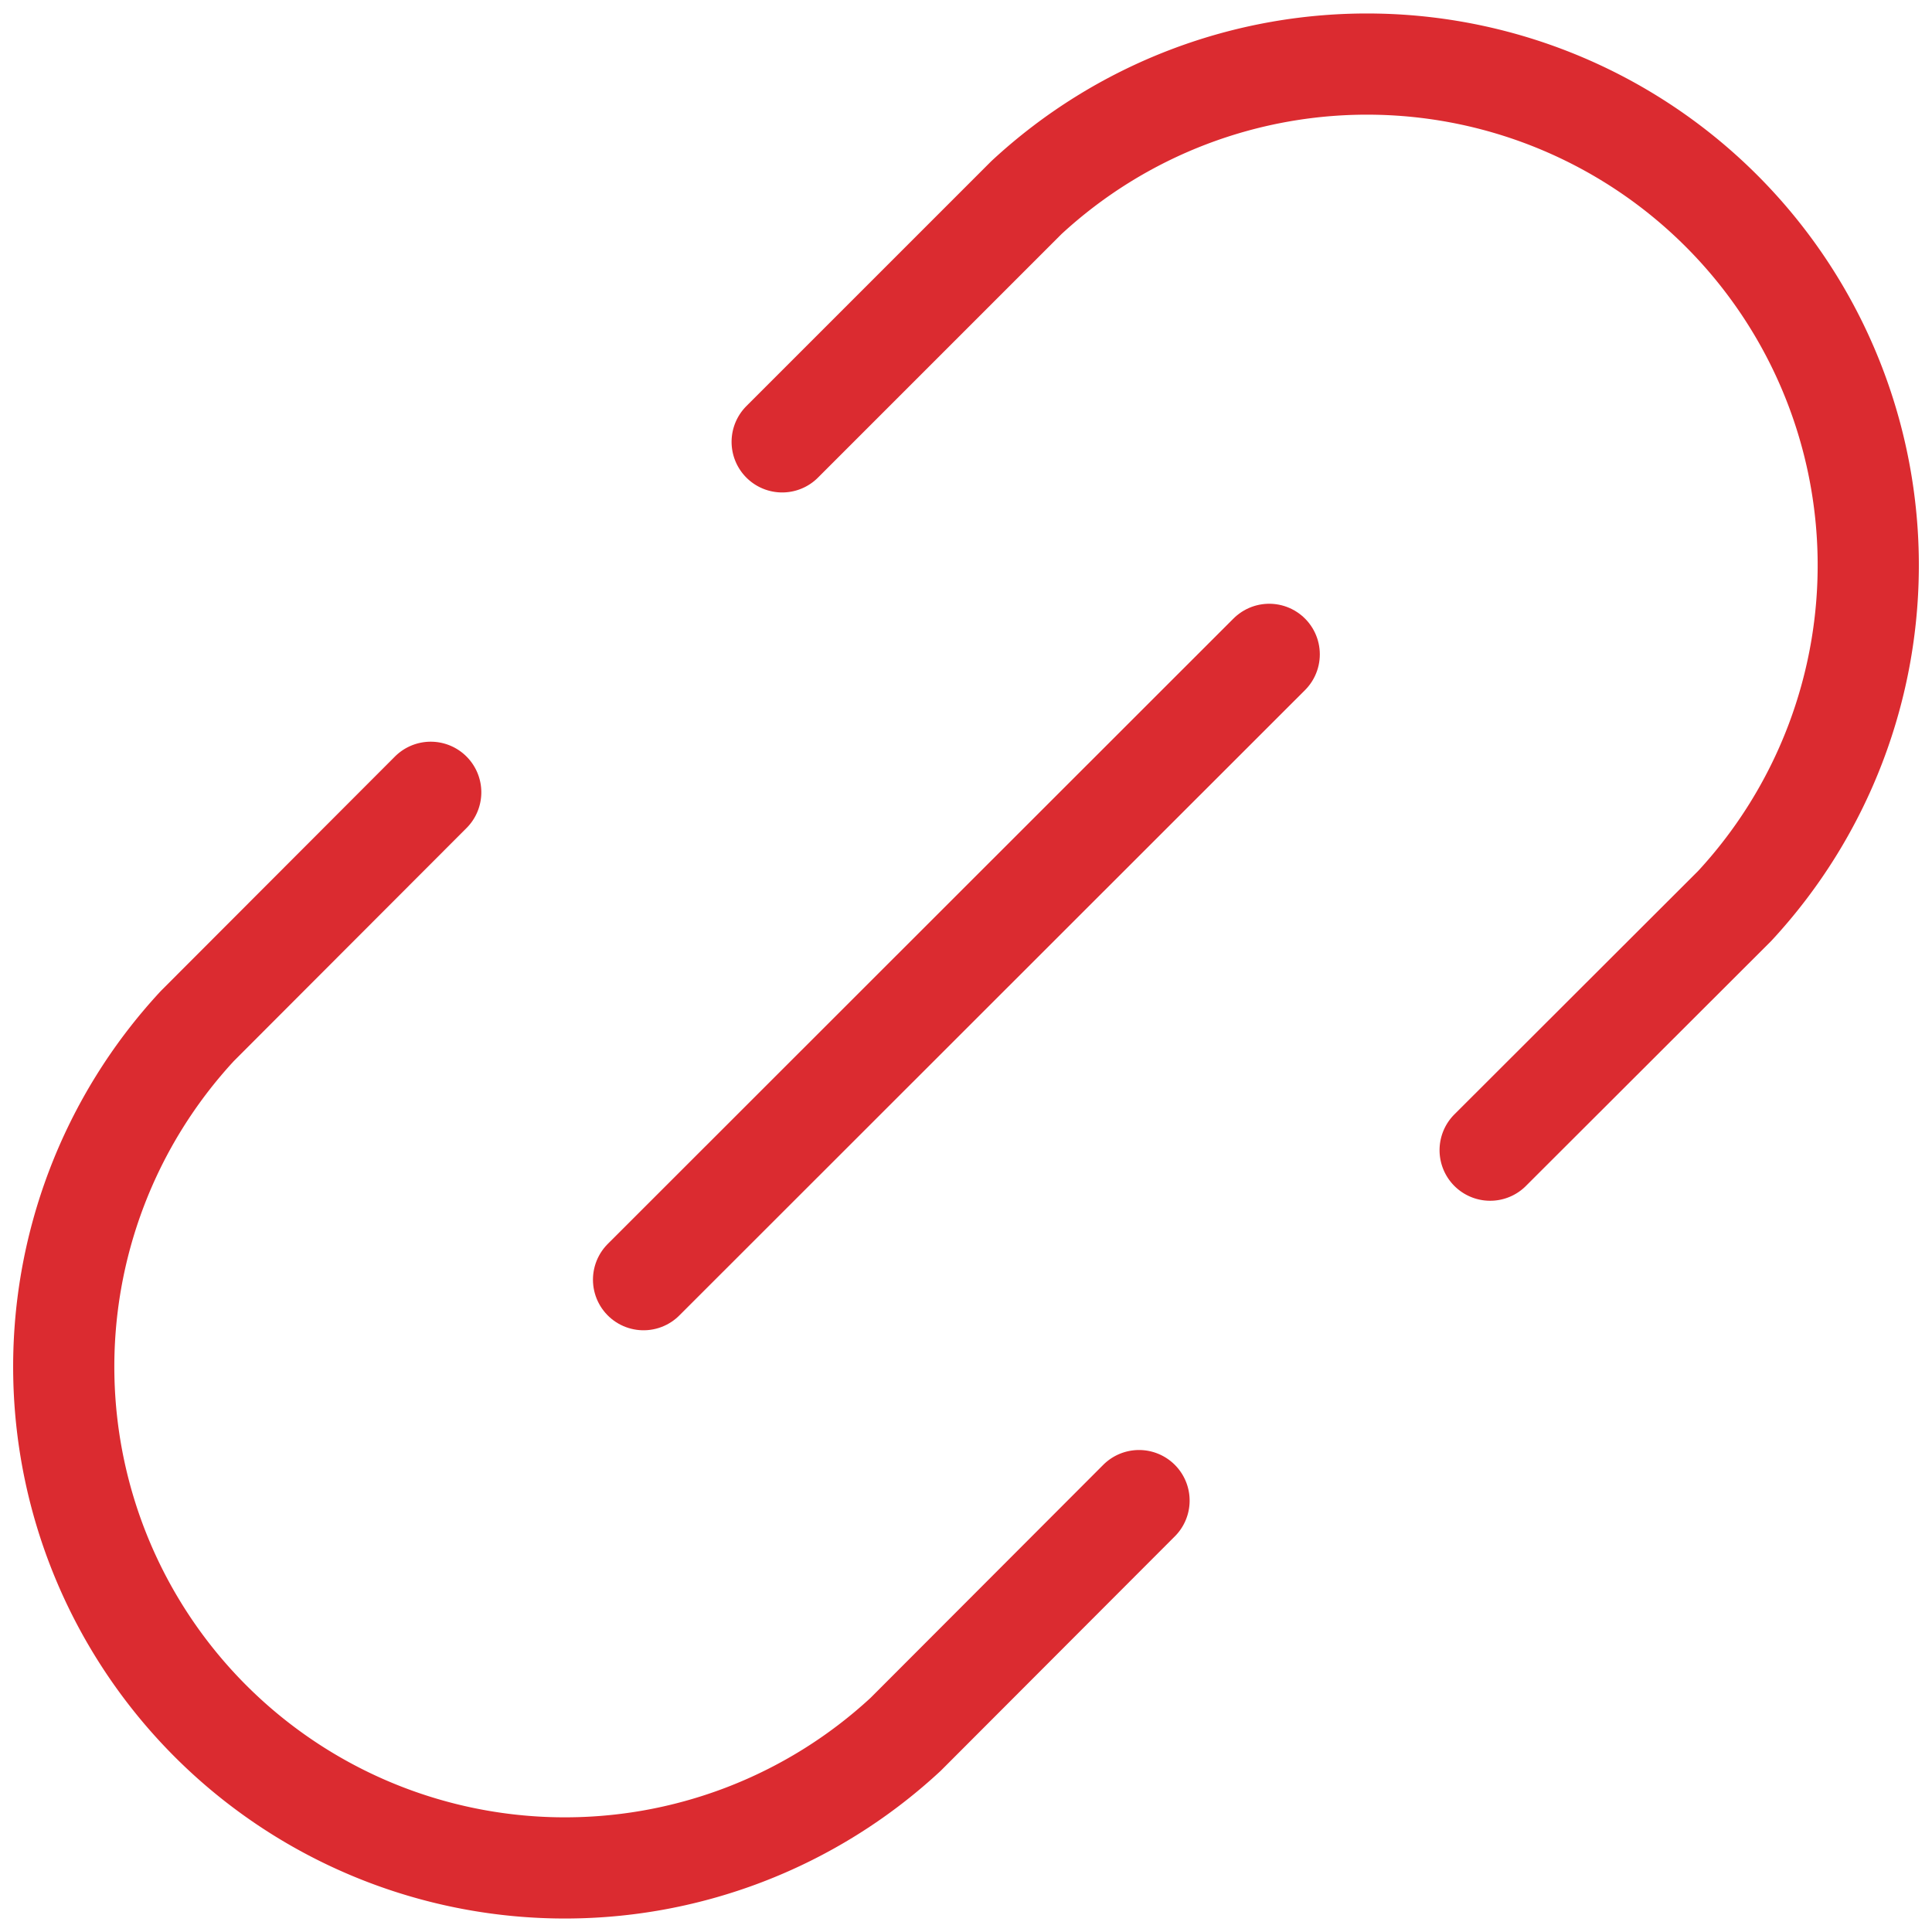 <svg xmlns="http://www.w3.org/2000/svg" viewBox="0 0 57.28 57.28"><defs><style>.cls-1{fill:none;stroke:#db2b30;stroke-linecap:round;stroke-linejoin:round;stroke-width:3px;}</style></defs><g id="Слой_2" data-name="Слой 2"><g id="Слой_2-2" data-name="Слой 2"><path class="cls-1" d="M12.77,23.49,5.85,30.42a14.86,14.86,0,0,0,21,21l6.92-6.93"/><path class="cls-1" d="M44.18,34.1l7.25-7.24a14.86,14.86,0,0,0-21-21l-7.24,7.24"/><line class="cls-1" x1="19.08" y1="37.94" x2="37.63" y2="19.4"/></g></g></svg>